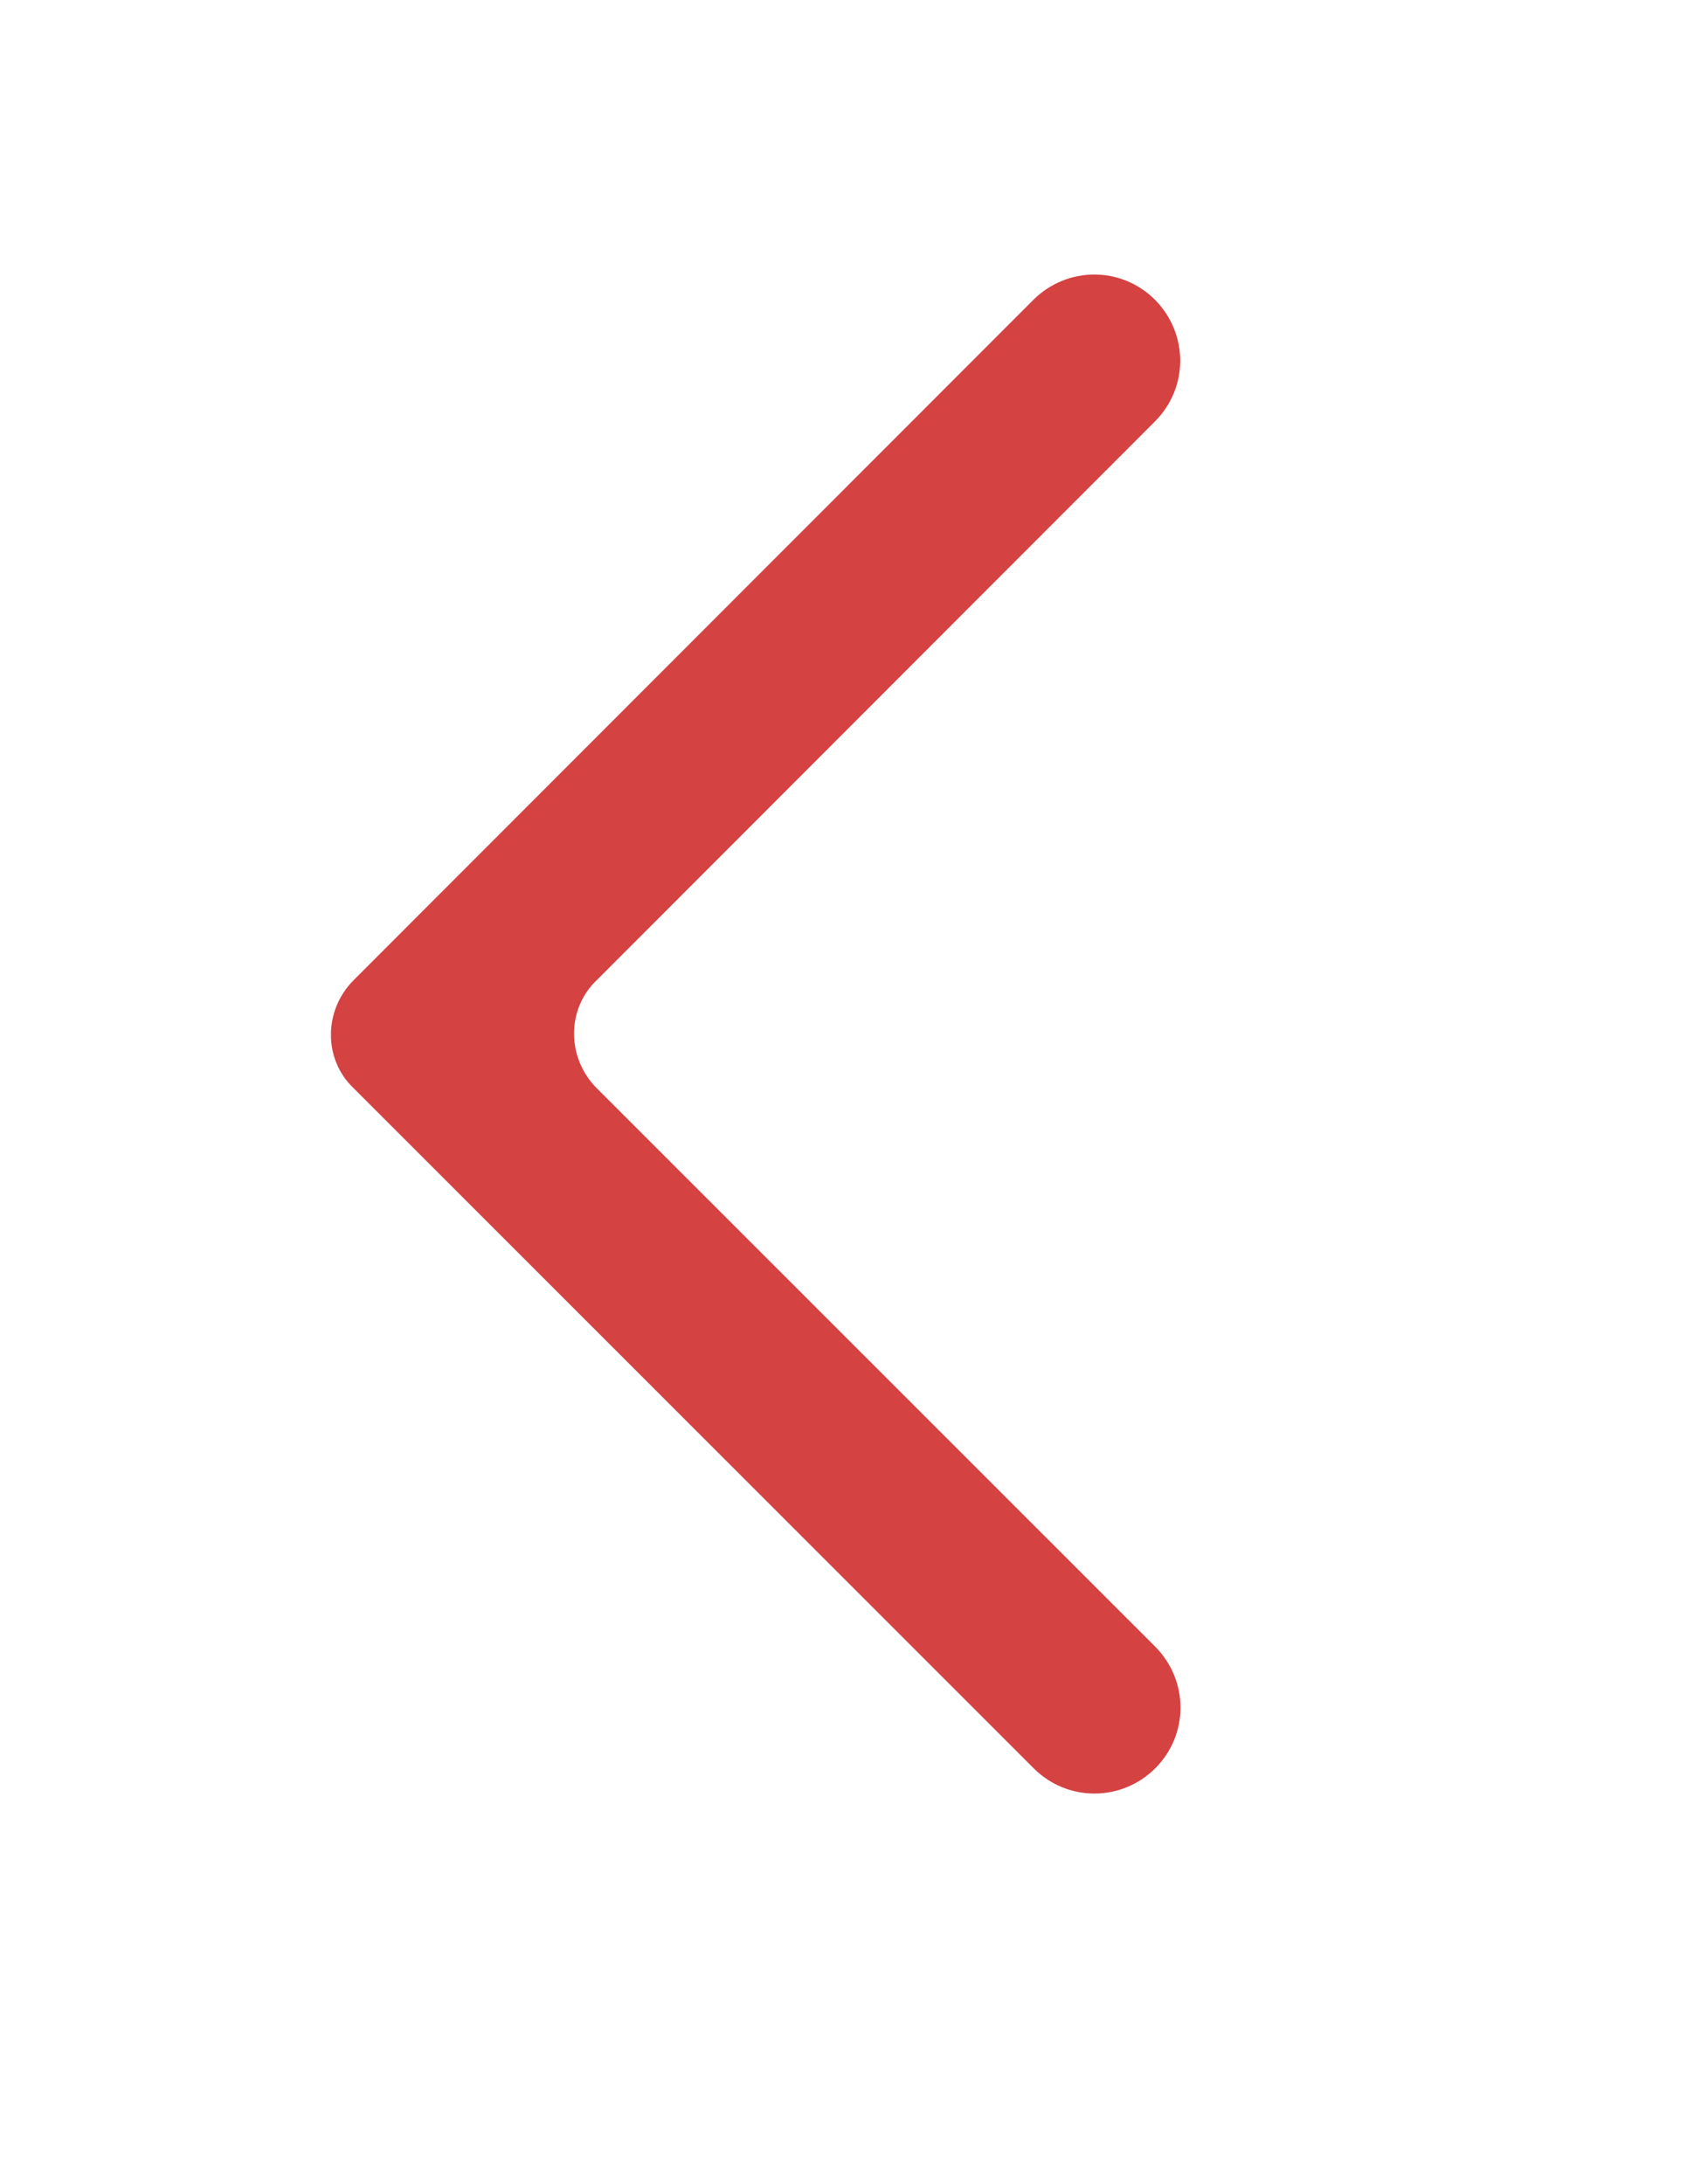 <?xml version="1.0" encoding="utf-8"?>
<!-- Generator: Adobe Illustrator 18.1.1, SVG Export Plug-In . SVG Version: 6.00 Build 0)  -->
<svg version="1.1" id="Layer_1" xmlns="http://www.w3.org/2000/svg" xmlns:xlink="http://www.w3.org/1999/xlink" x="0px" y="0px"
	 viewBox="0 0 612 792" enable-background="new 0 0 612 792" xml:space="preserve">
<path fill="#D44242" d="M128.3,355.4c-11,11-11,28.8,0,39.2L375,641.2c12.2,12.2,31.8,12.2,44.1,0c12.2-12.2,12.2-31.8,0-44.1
	L216.5,394.6c-11-11-11-28.8,0-39.2L419,152.8c12.2-12.2,12.2-31.8,0-44.1c-12.2-12.2-31.8-12.2-44.1,0L128.3,355.4z"/>
</svg>
